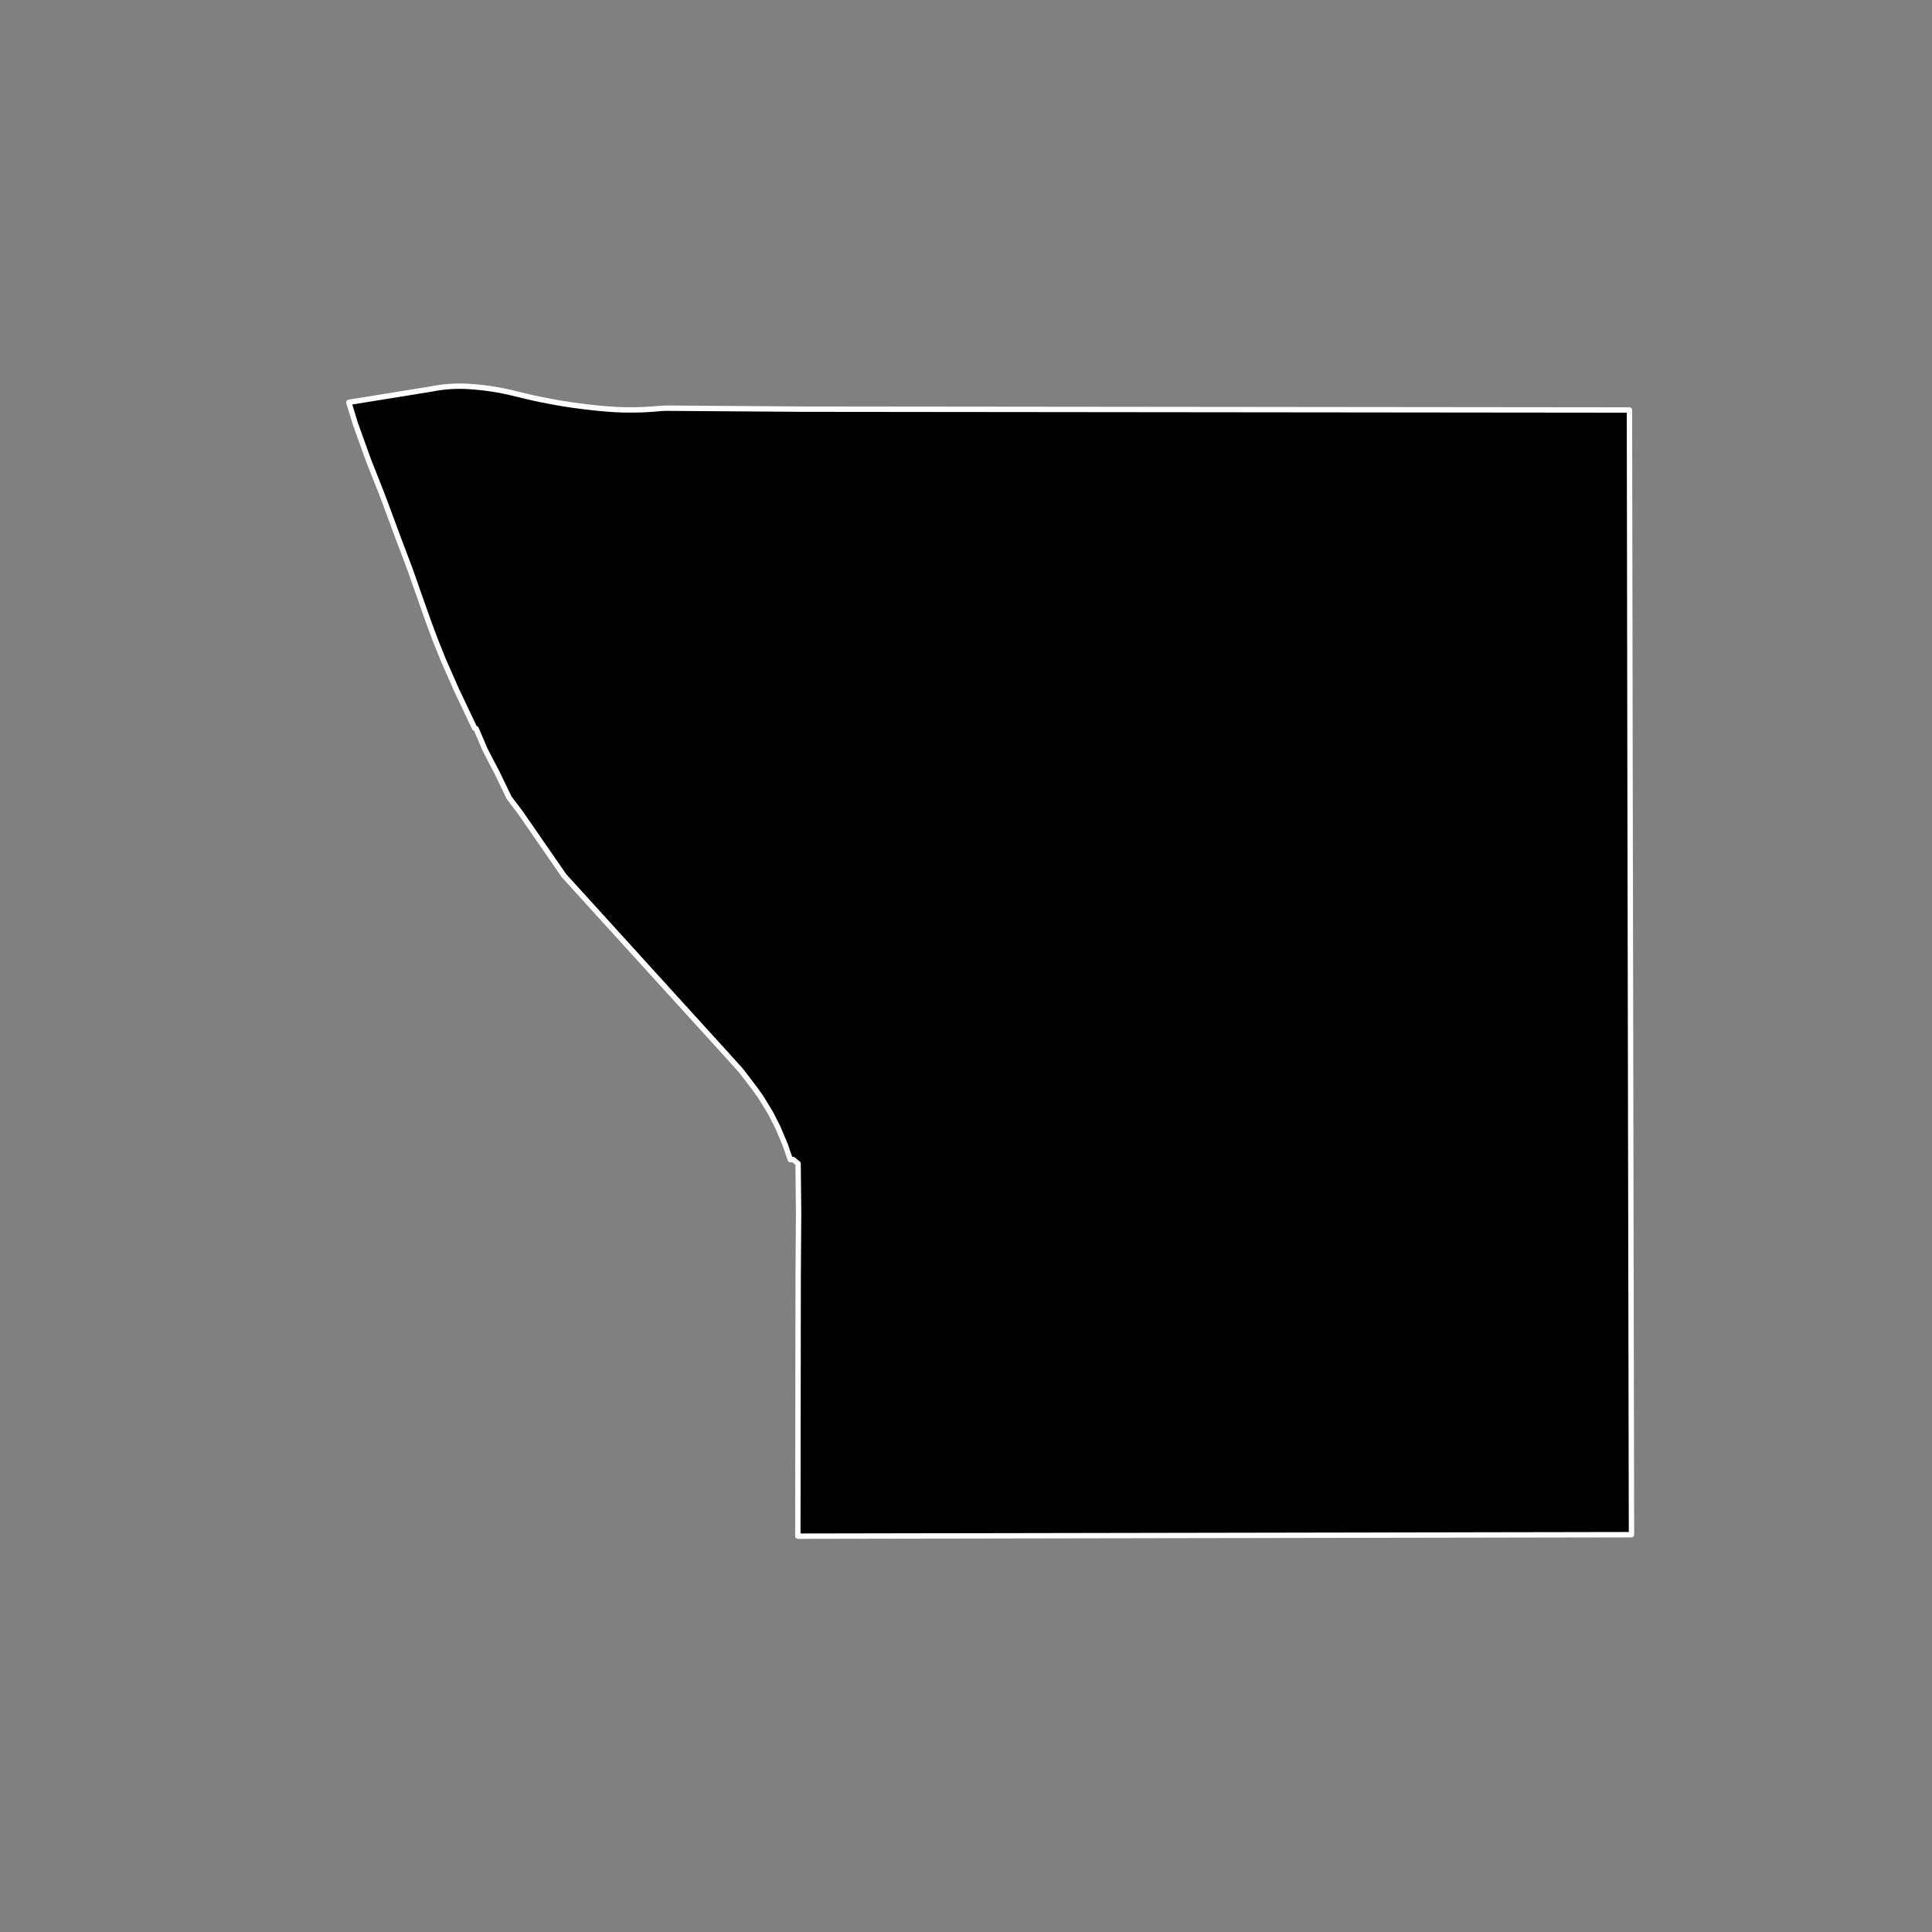 <?xml version="1.0" encoding="utf-8" standalone="no"?>
<!DOCTYPE svg PUBLIC "-//W3C//DTD SVG 1.1//EN"
  "http://www.w3.org/Graphics/SVG/1.1/DTD/svg11.dtd">
<!-- Created with matplotlib (https://matplotlib.org/) -->
<svg height="720pt" version="1.1" viewBox="0 0 720 720" width="720pt" xmlns="http://www.w3.org/2000/svg" xmlns:xlink="http://www.w3.org/1999/xlink">
 <rect x="0" y="0" width="720" height="720" fill="#808080" stroke="none"/>
 <defs>
  <style type="text/css">*{stroke-linecap:butt;stroke-linejoin:round;}</style>
 </defs>
 <g id="figure_1">
  <g id="patch_1">
   <path d="M 0 720 
L 720 720 
L 720 0 
L 0 0 
z
" style="fill:none;"/>
  </g>
  <g id="axes_1">
   <g id="patch_2">
    <path clip-path="url(#pa69c6cefe5)" d="M 232.879 152.746 
L 234.264 152.765 
L 236.847 152.754 
L 238.983 152.698 
L 240.798 152.617 
L 242.875 152.487 
L 245.115 152.302 
L 245.883 152.238 
L 246.899 152.175 
L 247.362 152.154 
L 247.923 152.136 
L 248.61 152.125 
L 249.265 152.124 
L 296.9 152.463 
L 299.471 152.482 
L 607.246 152.795 
L 607.249 154.292 
L 607.478 292.573 
L 607.74 431.487 
L 607.998 568.42 
L 608.005 571.939 
L 606.226 571.936 
L 297.332 572.483 
L 297.457 475.565 
L 297.616 452.072 
L 297.429 433.653 
L 295.631 432.15 
L 294.53 432.152 
L 292.624 426.619 
L 289.919 420.214 
L 287.193 414.843 
L 283.52 408.823 
L 281.271 405.689 
L 276.881 399.934 
L 276.188 399.026 
L 274.509 397.161 
L 270.475 392.686 
L 261.401 382.704 
L 248.077 368.048 
L 219.981 337.123 
L 210.193 326.349 
L 194.052 302.992 
L 189.742 297.297 
L 185.415 288.322 
L 180.815 279.472 
L 177.435 271.567 
L 176.901 271.385 
L 170.098 257.042 
L 165.193 245.901 
L 162.214 238.494 
L 159.716 231.785 
L 156.062 221.446 
L 152.824 212.226 
L 148.67 201.235 
L 142.519 184.642 
L 137.414 171.748 
L 132.388 157.795 
L 129.995 149.935 
L 160.622 144.994 
L 161.871 144.754 
L 163.728 144.454 
L 165.507 144.23 
L 167.516 144.05 
L 168.999 143.965 
L 170.908 143.917 
L 172.668 143.933 
L 174.487 144.01 
L 176.802 144.176 
L 178.821 144.366 
L 181.238 144.652 
L 183.502 144.976 
L 185.316 145.275 
L 187.554 145.695 
L 190.025 146.224 
L 192.359 146.787 
L 196.975 147.905 
L 201.322 148.854 
L 205.521 149.675 
L 209.342 150.344 
L 213.322 150.96 
L 218.495 151.64 
L 222.635 152.088 
L 226.617 152.439 
L 228.892 152.592 
L 231.501 152.71 
L 232.879 152.746 
" style="stroke:#ffffff;stroke-linejoin:miter;stroke-width:2;"/>
   </g>
  </g>
 </g>
 <defs>
  <clipPath id="pa69c6cefe5">
   <rect height="543.6" width="558" x="90" y="86.4"/>
  </clipPath>
 </defs>
</svg>
